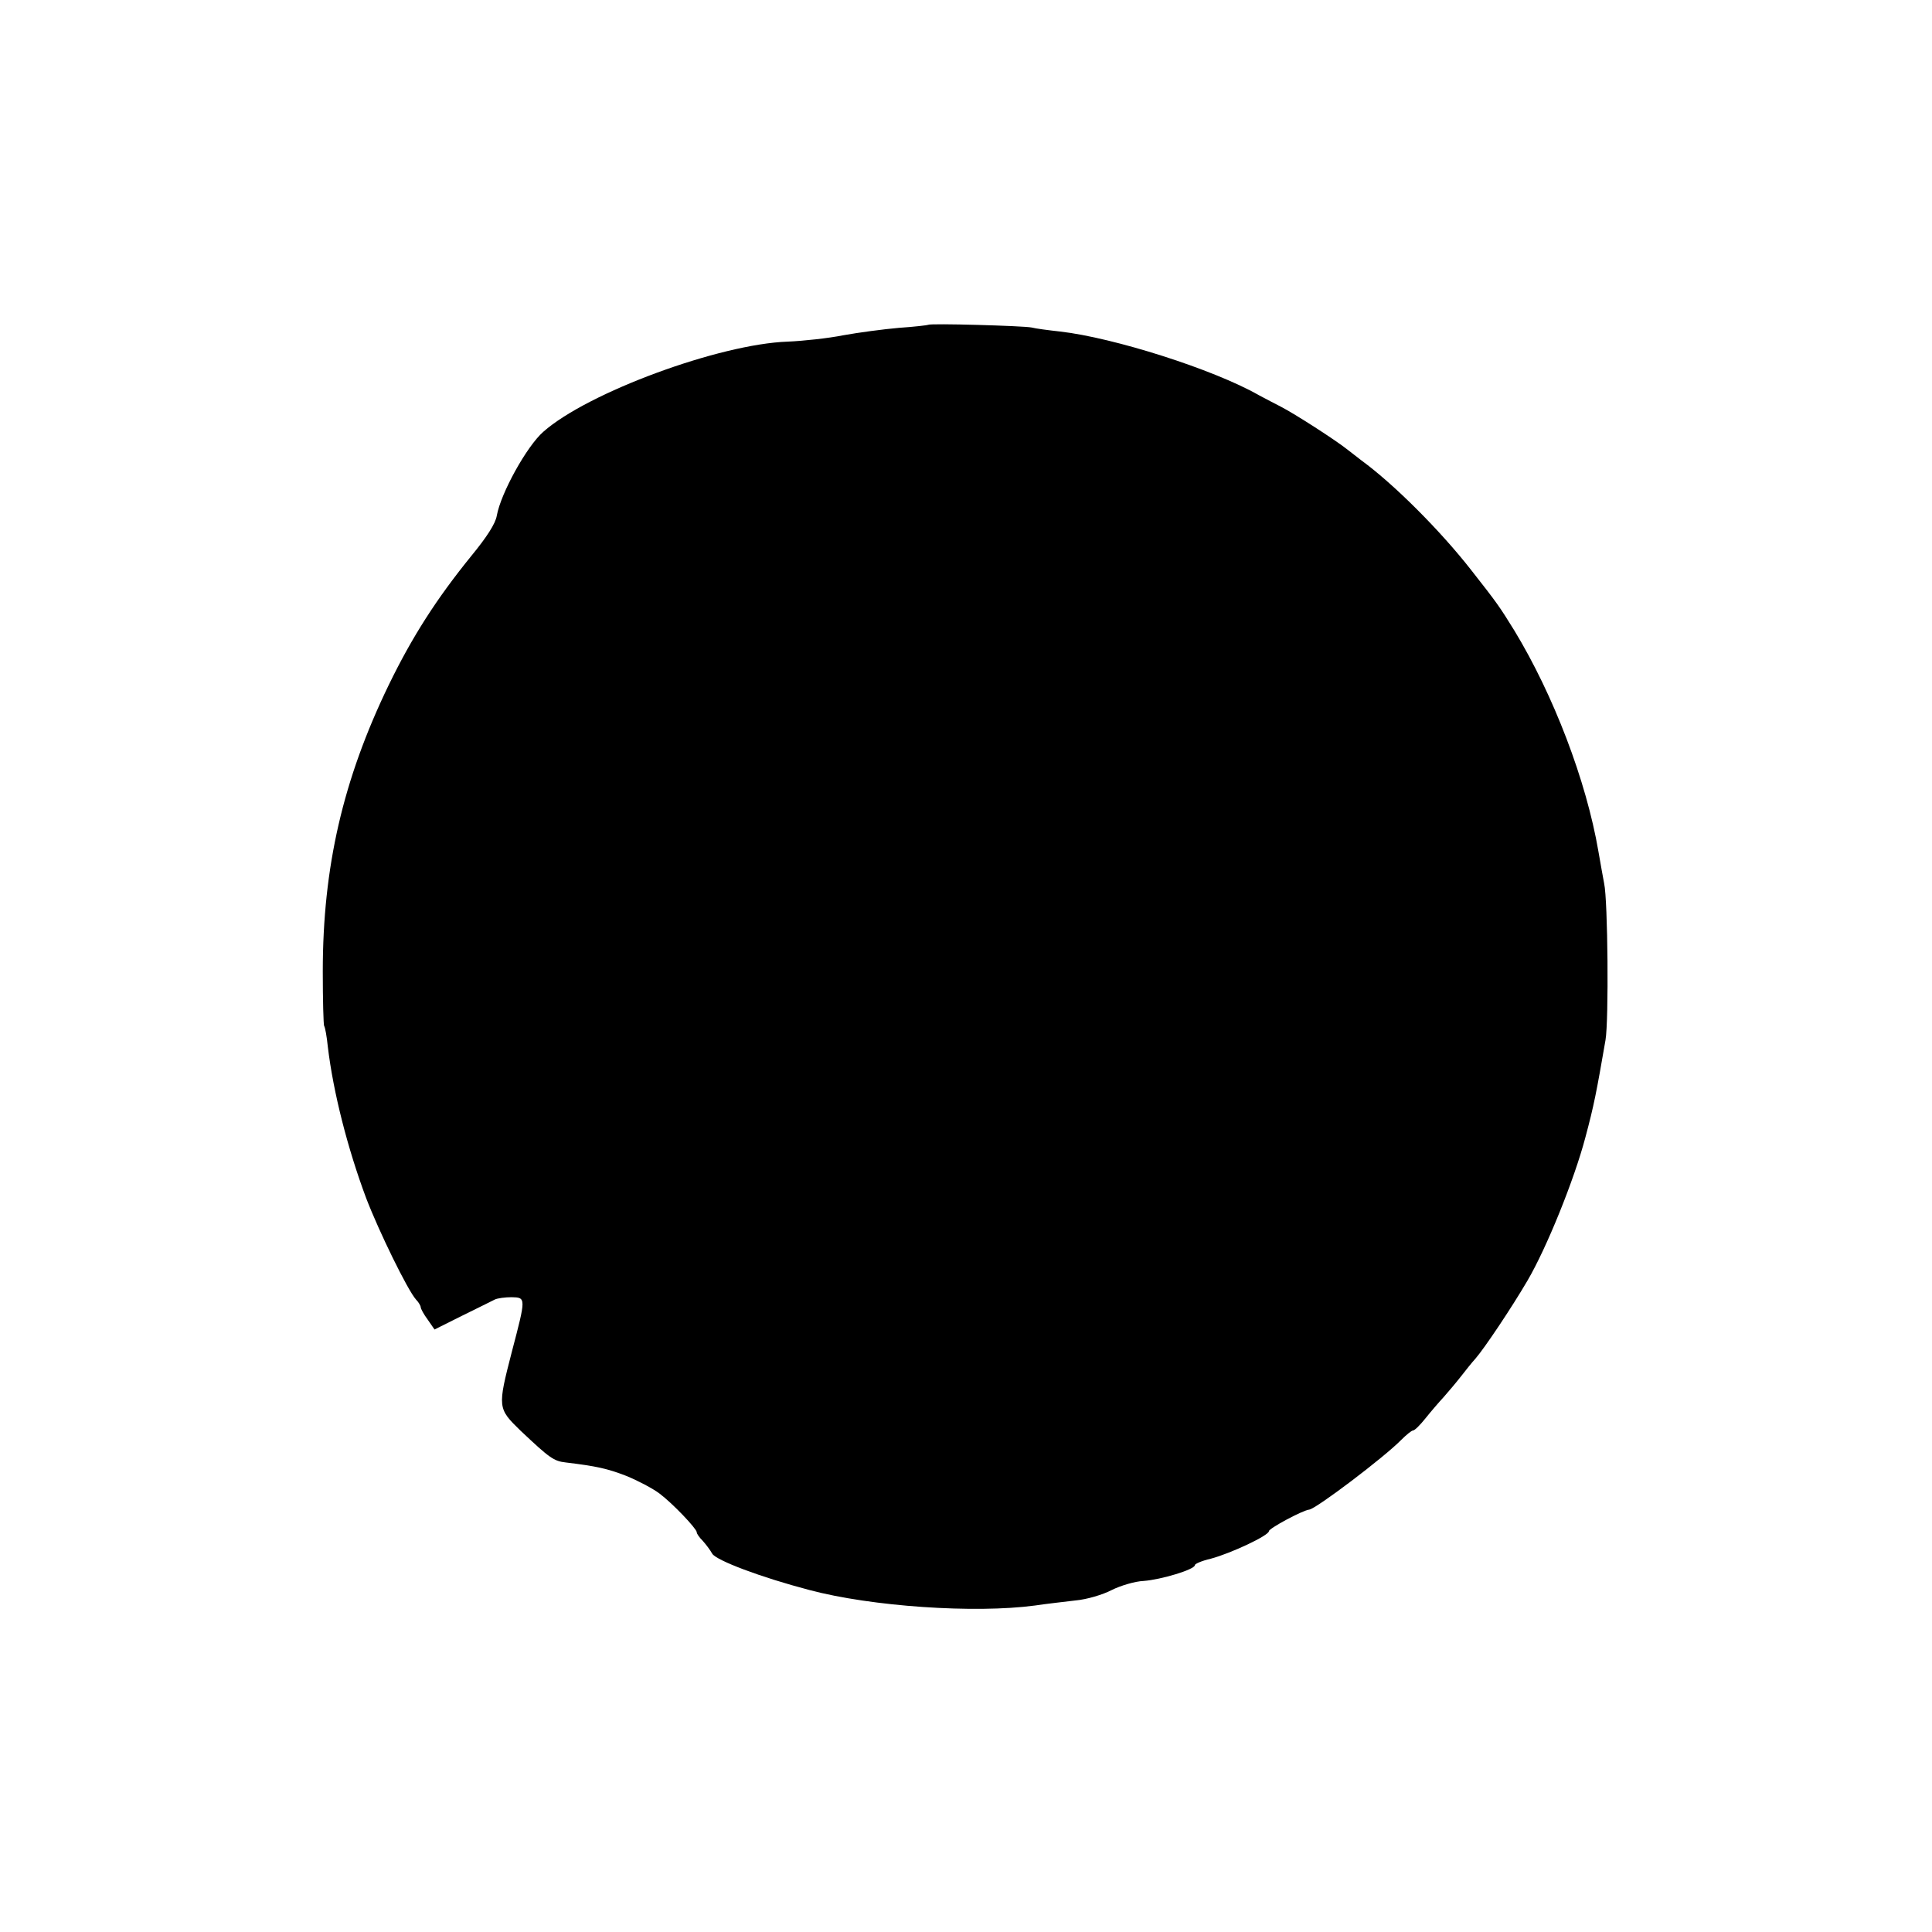 <?xml version="1.0" standalone="no"?>
<!DOCTYPE svg PUBLIC "-//W3C//DTD SVG 20010904//EN"
 "http://www.w3.org/TR/2001/REC-SVG-20010904/DTD/svg10.dtd">
<svg version="1.0" xmlns="http://www.w3.org/2000/svg"
 width="574pt" height="574pt" viewBox="0 0 574 574"
 preserveAspectRatio="xMidYMid meet">
<g transform="translate(0,574) scale(0.1,-0.1)"
fill="#000000" stroke="none">
<path d="M2758 4775 c-1 -1 -41 -6 -87 -9 -46 -4 -121 -14 -165 -22 -45 -9
-119 -17 -166 -19 -202 -7 -594 -151 -726 -268 -49 -43 -126 -182 -138 -249
-4 -24 -30 -64 -76 -120 -103 -127 -175 -239 -245 -383 -136 -281 -196 -541
-196 -851 0 -85 2 -158 4 -162 3 -4 8 -32 11 -62 16 -135 59 -303 114 -450 38
-99 123 -273 148 -301 8 -8 14 -19 14 -23 0 -4 9 -21 21 -37 l20 -29 82 41
c45 22 89 44 97 48 8 4 31 7 50 7 43 -1 43 -1 1 -161 -43 -167 -43 -169 26
-236 86 -81 98 -90 134 -94 91 -11 123 -18 180 -40 34 -14 78 -37 98 -52 40
-30 110 -104 111 -115 0 -5 8 -16 18 -26 9 -10 22 -27 28 -38 12 -20 144 -70
289 -108 184 -49 491 -70 670 -46 33 5 87 11 120 15 34 3 81 17 108 31 26 13
69 26 95 27 52 4 152 34 152 47 0 4 21 13 47 19 60 16 173 69 173 82 0 8 100
62 120 64 21 3 222 155 273 207 15 15 31 28 35 28 5 0 21 16 37 36 16 20 40
48 54 63 14 16 37 43 51 61 14 18 33 42 44 54 26 30 106 149 154 231 57 97
139 300 172 425 26 97 33 134 60 290 10 59 7 415 -4 465 -3 17 -11 59 -17 95
-36 211 -134 466 -250 657 -44 71 -50 80 -127 178 -92 118 -230 256 -327 327
-5 4 -23 18 -40 31 -36 29 -159 108 -200 129 -16 8 -46 24 -65 34 -135 77
-432 171 -590 189 -36 4 -74 9 -85 12 -24 5 -302 13 -307 8z"/>
</g>
</svg>

